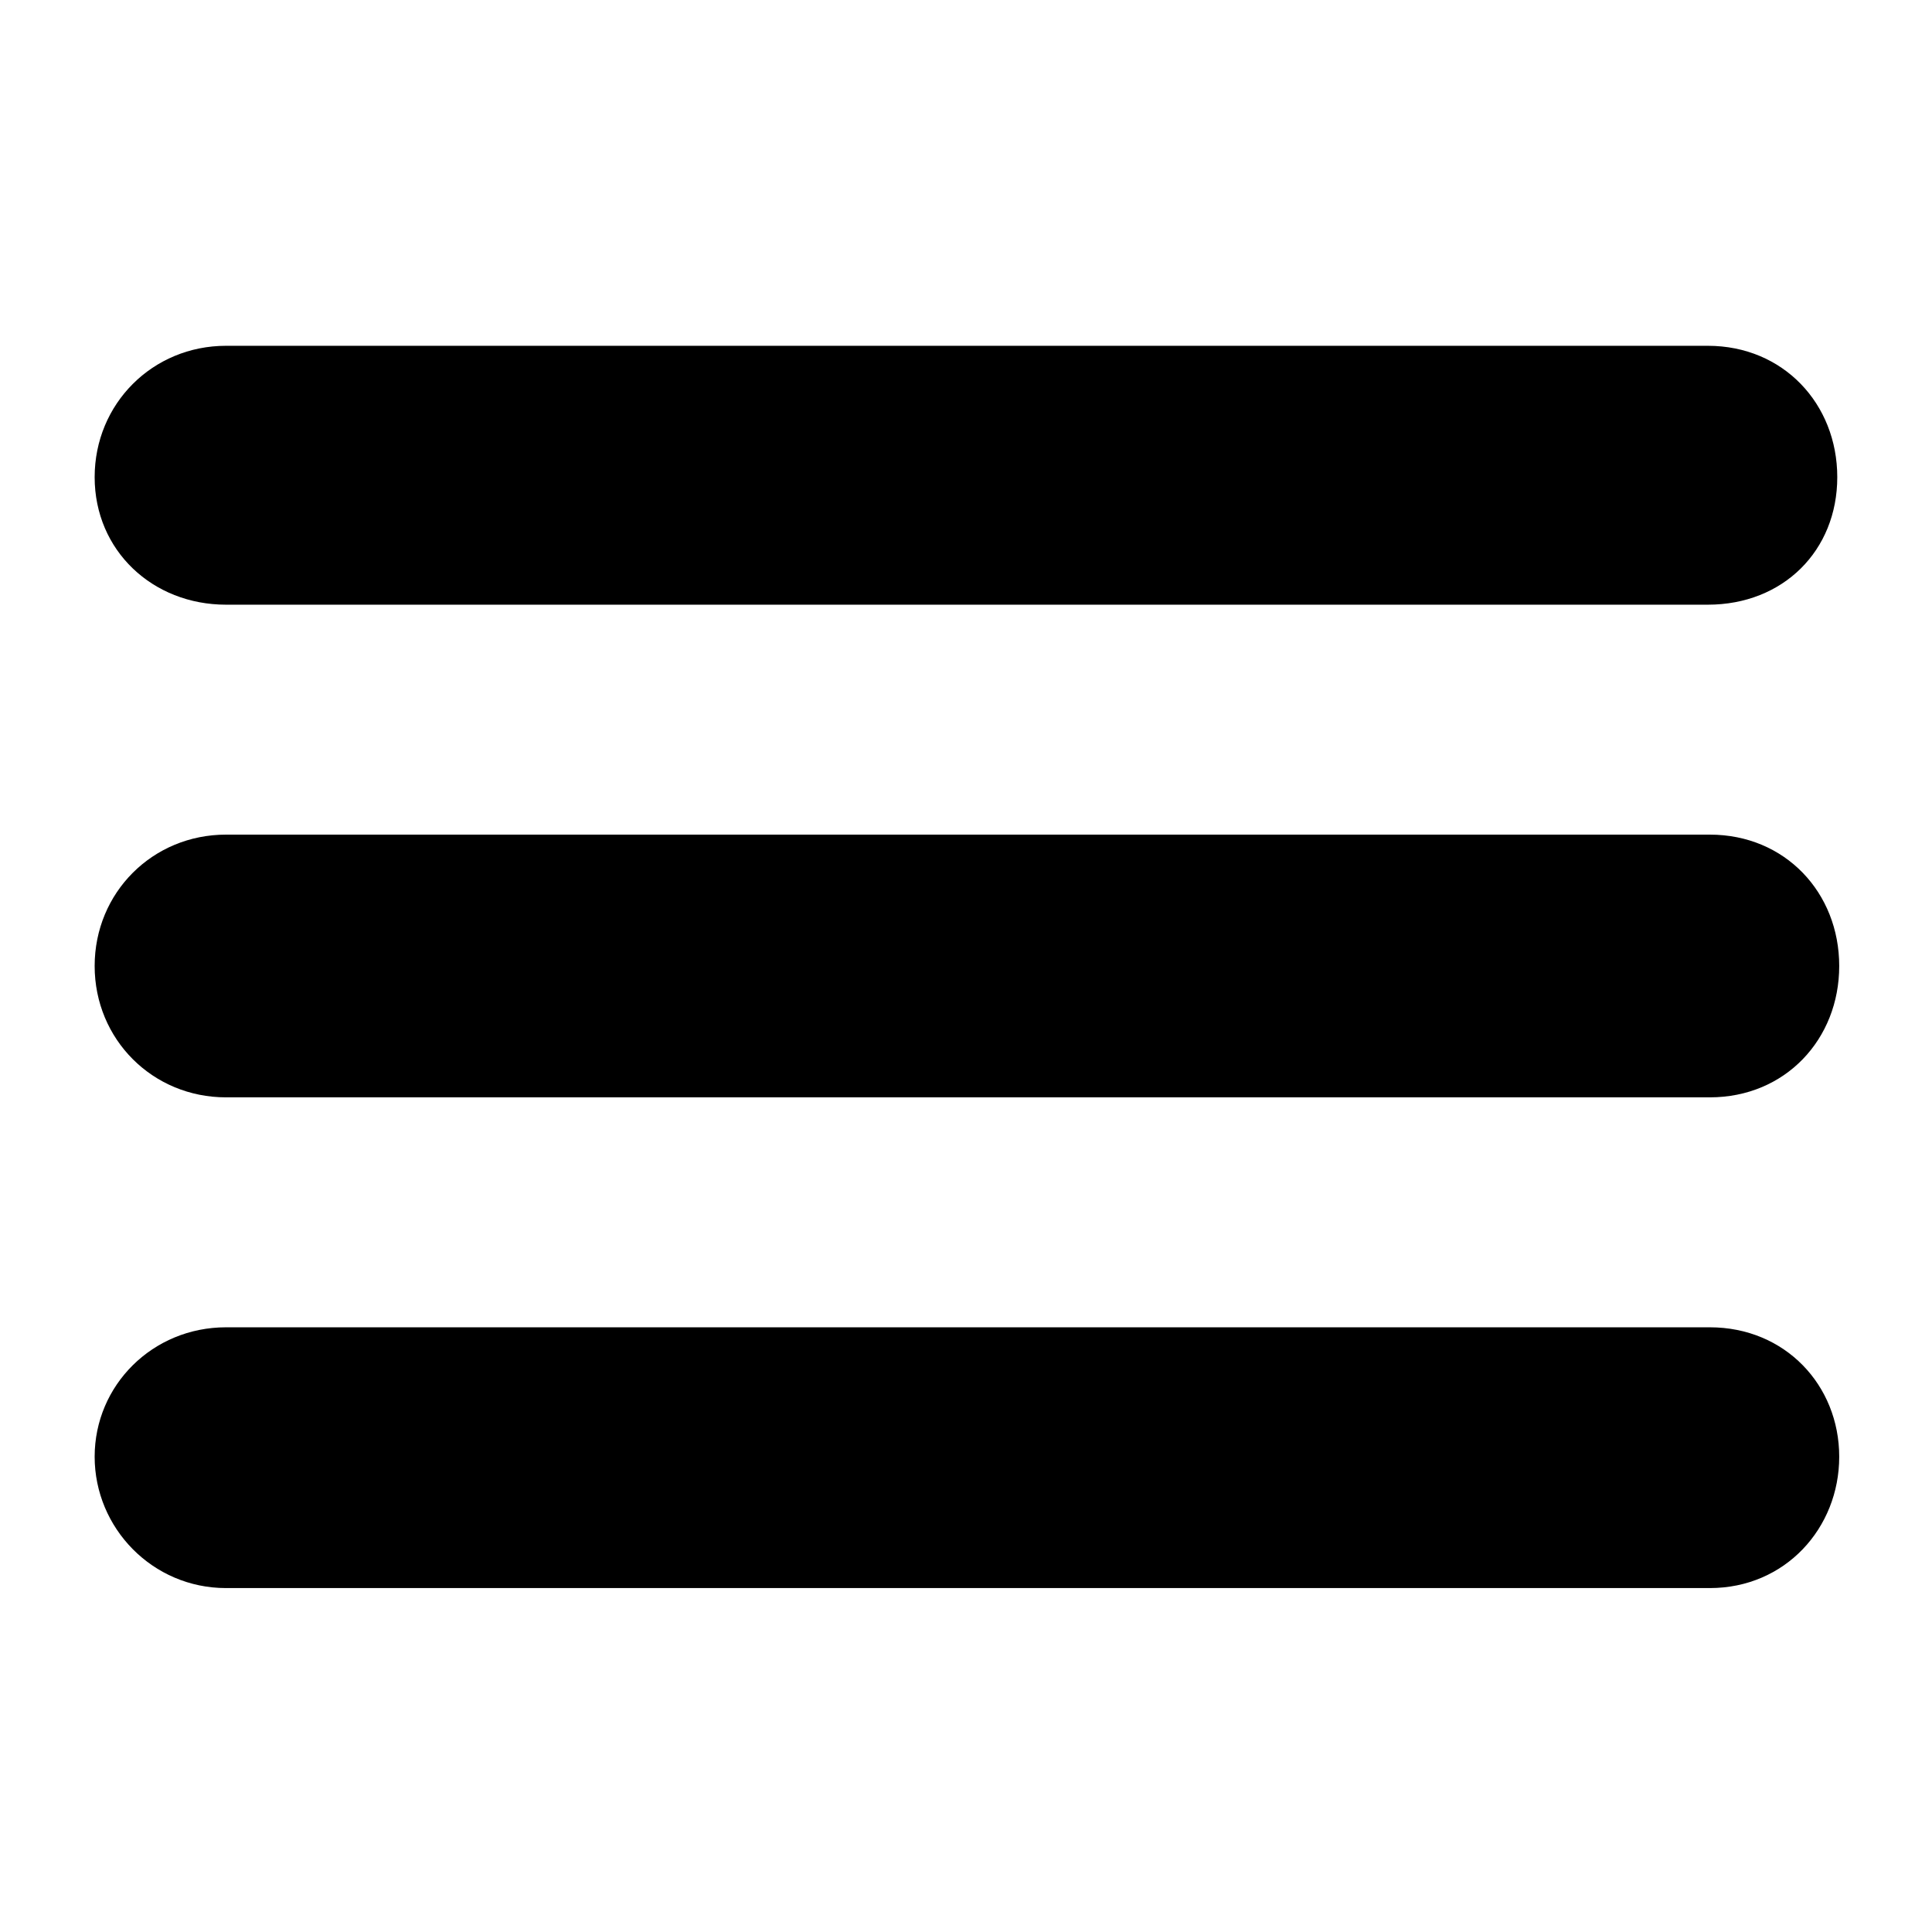 <?xml version="1.0" encoding="UTF-8"?>
<svg width="128pt" height="128pt" version="1.1" viewBox="0 0 128 128" xmlns="http://www.w3.org/2000/svg">
 <path d="m113.15 40.062c4.992 0 8.574-3.586 8.574-8.449s-3.586-8.703-8.574-8.703h-98.176c-4.863 0-8.703 3.84-8.703 8.703s3.84 8.449 8.703 8.449zm-98.176 47.875c-4.863 0-8.703 3.84-8.703 8.574s3.84 8.703 8.703 8.703h98.305c4.992 0 8.574-3.969 8.574-8.703s-3.586-8.574-8.574-8.574zm0-32.641c-4.863 0-8.703 3.84-8.703 8.703s3.84 8.703 8.703 8.703h98.305c4.992 0 8.574-3.84 8.574-8.703s-3.586-8.703-8.574-8.703z"/>
</svg>
